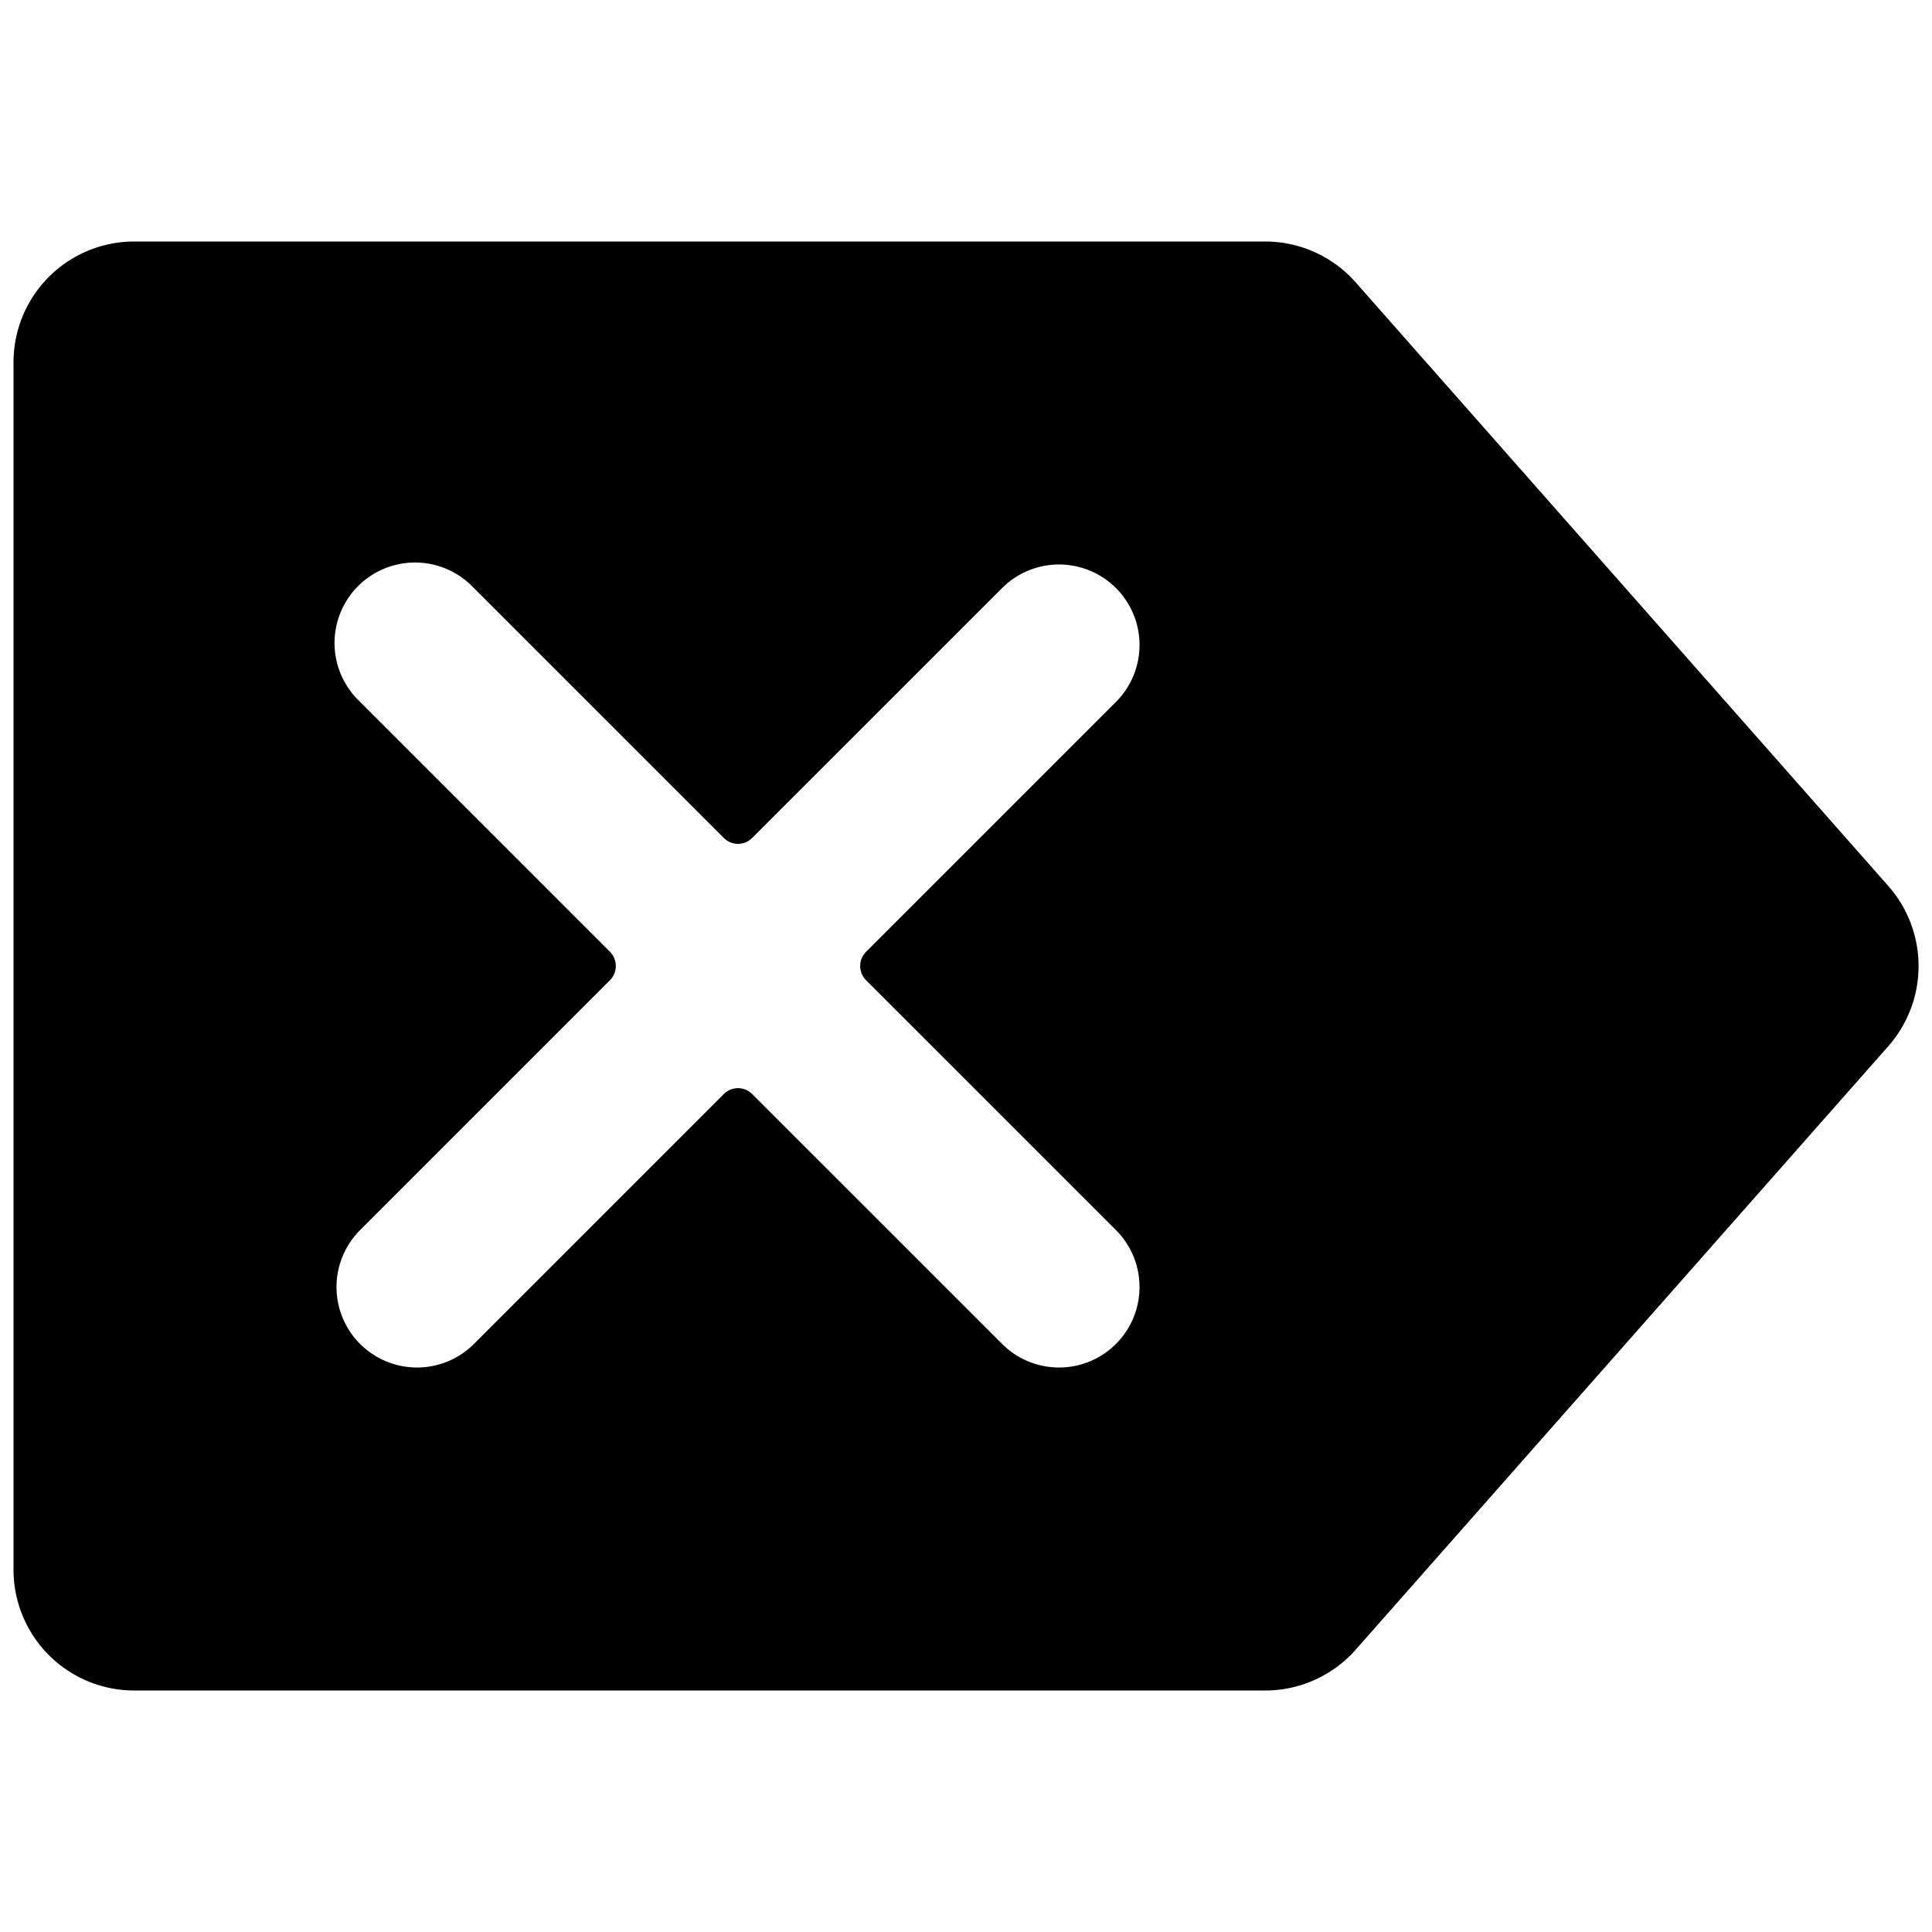 <svg id="Bold" xmlns="http://www.w3.org/2000/svg" viewBox="0 0 24 24"><title>arrow-right-x</title><path d="M23.459,11.008l-6.618-7.5A1.5,1.5,0,0,0,15.716,3H1.668a1.5,1.5,0,0,0-1.5,1.5v15a1.5,1.5,0,0,0,1.5,1.5H15.716a1.5,1.5,0,0,0,1.125-.507l6.619-7.5A1.505,1.505,0,0,0,23.459,11.008Zm-9.584,4.285a1,1,0,0,1-1.414,1.414L9.344,13.591a.249.249,0,0,0-.353,0L5.875,16.707a1,1,0,0,1-1.414-1.414l3.116-3.116a.252.252,0,0,0,0-.354L4.461,8.707A1,1,0,1,1,5.875,7.293l3.116,3.116a.249.249,0,0,0,.353,0l3.117-3.116a1,1,0,0,1,1.414,1.414l-3.116,3.116a.25.25,0,0,0,0,.354Z"/></svg>